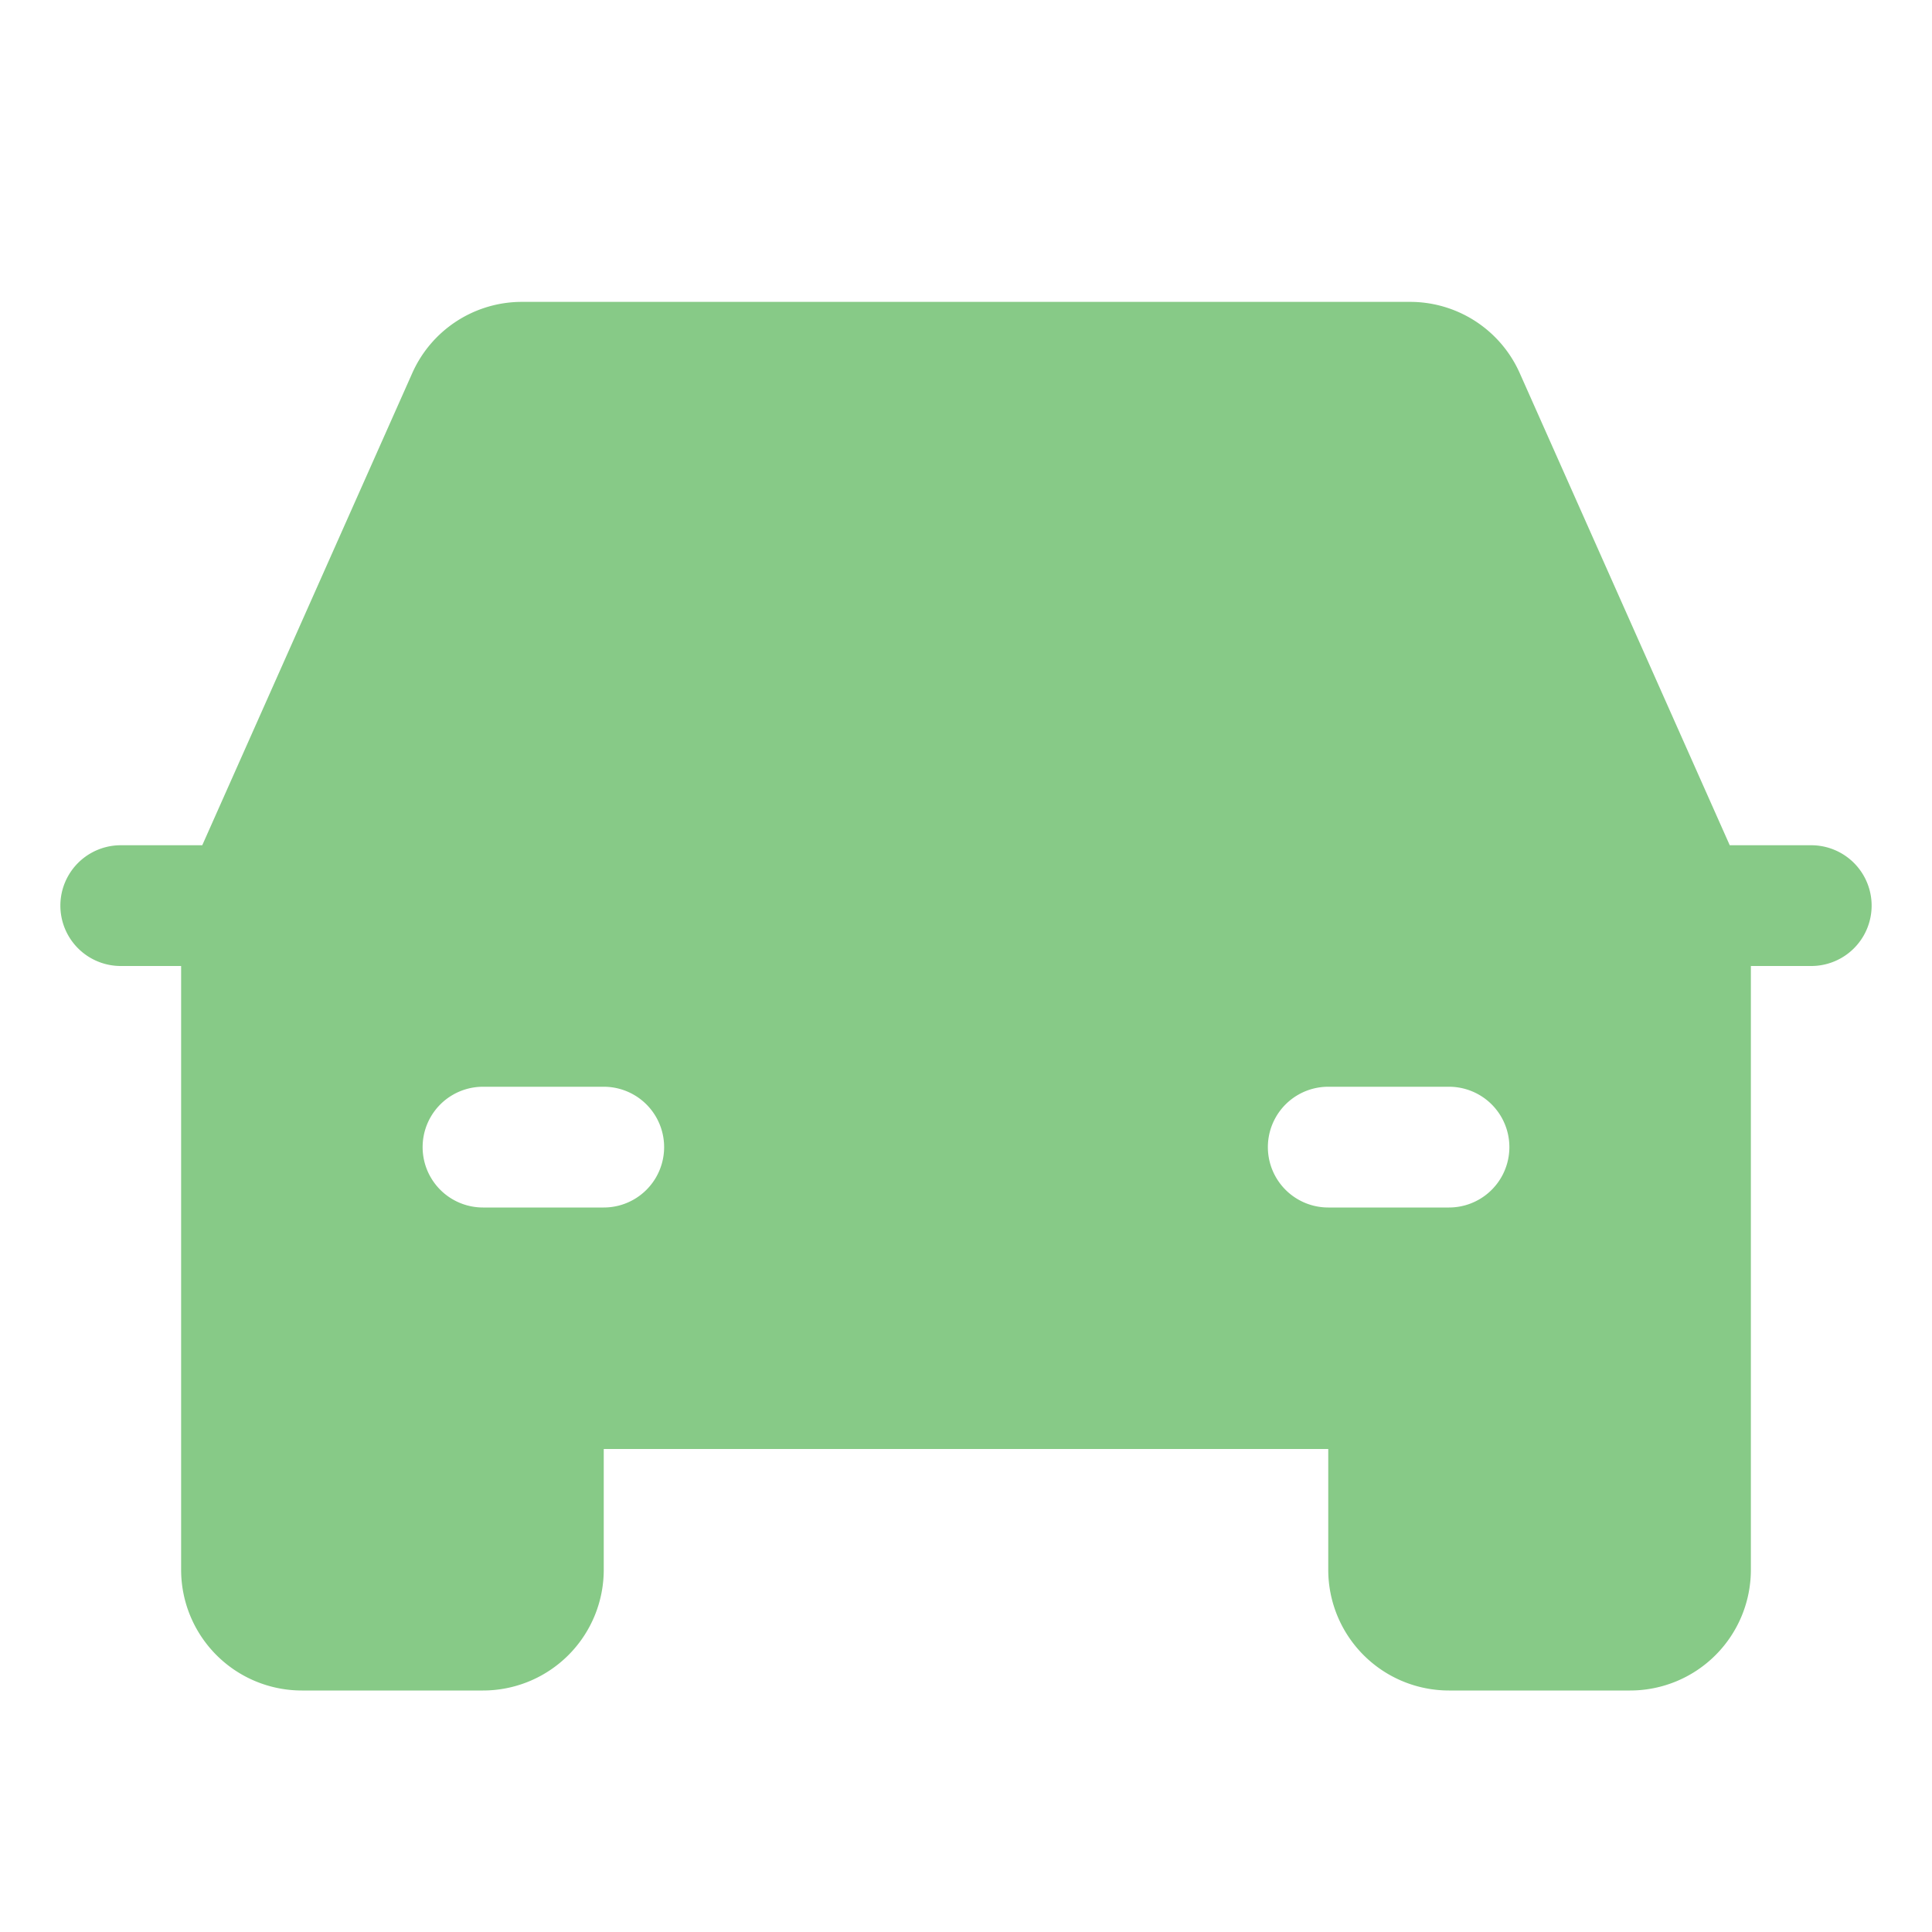 <svg xmlns="http://www.w3.org/2000/svg" viewBox="0 0 256 256" focusable="false" color="rgb(135, 202, 135)" style="user-select: none; width: 100%; height: 100%; display: inline-block; fill: rgb(135, 202, 135); flex-shrink: 0;"><g color="rgb(135, 202, 135)" weight="fill"><path d="M240,112H229.2L201.4,49.5A15.9,15.9,0,0,0,186.8,40H69.2a15.9,15.9,0,0,0-14.6,9.5L26.8,112H16a8,8,0,0,0,0,16h8v80a16,16,0,0,0,16,16H64a16,16,0,0,0,16-16V192h96v16a16,16,0,0,0,16,16h24a16,16,0,0,0,16-16V128h8a8,8,0,0,0,0-16ZM80,160H64a8,8,0,0,1,0-16H80a8,8,0,0,1,0,16Zm96,0a8,8,0,0,1,0-16h16a8,8,0,0,1,0,16Z"></path></g></svg>